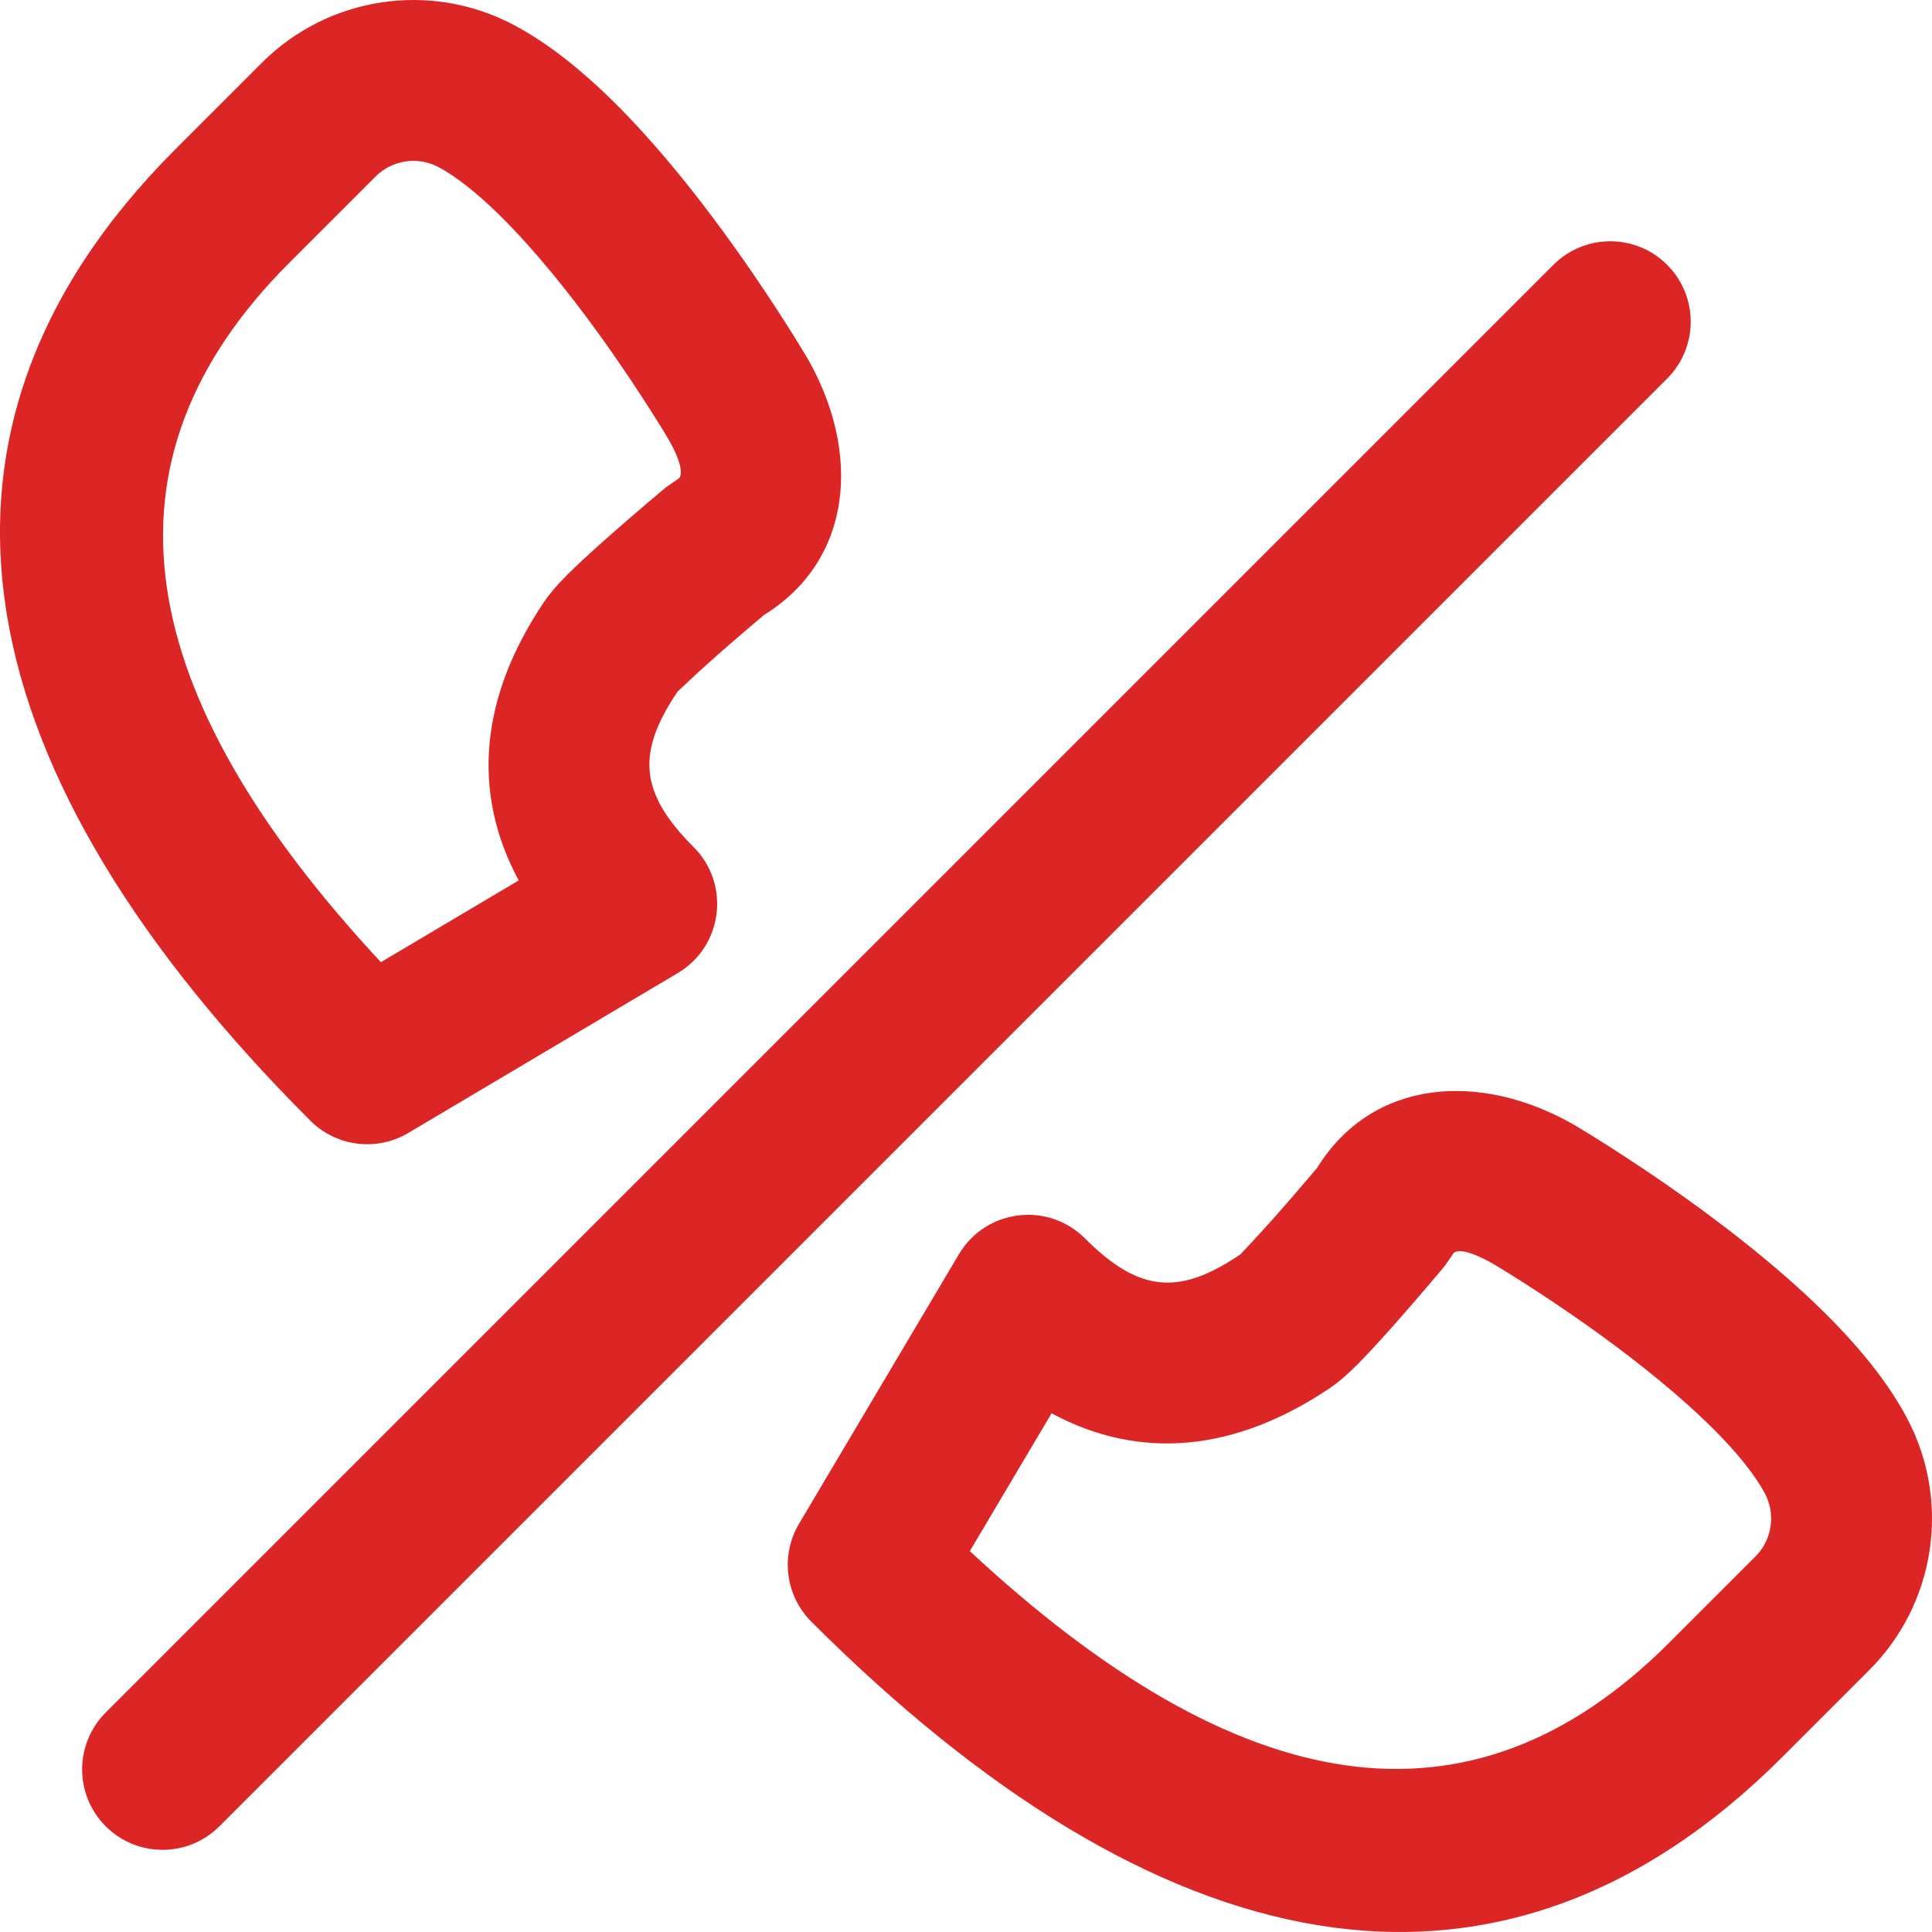 <!DOCTYPE svg PUBLIC "-//W3C//DTD SVG 1.1//EN" "http://www.w3.org/Graphics/SVG/1.1/DTD/svg11.dtd">

<svg fill="#dc2626" height="800px" width="800px" version="1.1" id="Layer_1" xmlns="http://www.w3.org/2000/svg" xmlns:xlink="http://www.w3.org/1999/xlink" viewBox="0 0 512.456 512.456" xml:space="preserve">

<g id="SVGRepo_bgCarrier" stroke-width="0"/>

<g id="SVGRepo_tracerCarrier" stroke-linecap="round" stroke-linejoin="round"/>

<g id="SVGRepo_iconCarrier"> <g transform="translate(-1)"> <g> <g> <path d="M506.845,376.187c-2.507-4.739-5.667-9.463-9.428-14.215c-8.571-10.83-20.228-21.791-34.287-32.906 c-9.809-7.755-20.237-15.145-30.657-21.961c-6.267-4.1-11.191-7.129-14.123-8.847c-24.748-14.091-53.259-12.224-67.985,11.503 c-0.684,0.813-1.554,1.841-2.569,3.033c-2.775,3.261-5.591,6.519-8.261,9.539c-0.571,0.645-0.571,0.645-1.142,1.287 c-4.448,4.994-8.5,9.183-8.381,9.102c-16.25,10.998-26.86,10.129-41.23-4.241c-9.845-9.845-26.329-7.774-33.432,4.2 l-42.411,71.488c-4.974,8.385-3.631,19.076,3.263,25.97c90.916,90.916,181.583,111.883,257.669,35.797l22.933-22.933 C514.455,425.352,518.524,398.246,506.845,376.187z M466.634,412.833l-22.933,22.933c-52.76,52.76-114.173,41.95-185.458-24.338 l21.685-36.552c23.487,12.662,48.852,10.201,74.057-6.858c4.166-2.84,8.778-7.607,16.272-16.022 c0.625-0.703,0.625-0.703,1.246-1.405c2.866-3.242,5.849-6.694,8.785-10.144c1.761-2.069,3.122-3.686,3.91-4.63l2.223-3.224 c0.637-1.135,3.593-1.371,10.589,2.611c2.129,1.25,6.466,3.918,12.106,7.607c9.425,6.165,18.842,12.839,27.554,19.727 c11.686,9.238,21.099,18.09,27.291,25.913c2.233,2.822,3.966,5.412,5.173,7.693C472.054,401.659,471.037,408.429,466.634,412.833 z"/> <path d="M109.286,300.518l71.488-42.411c11.974-7.104,14.045-23.588,4.2-33.432c-14.368-14.368-15.238-24.996-4.206-41.281 c-0.088,0.13,4.083-3.911,9.038-8.321c0.654-0.582,0.654-0.582,1.313-1.164c3.018-2.665,6.273-5.475,9.531-8.244 c1.194-1.014,2.223-1.883,3.035-2.566c23.736-14.725,25.608-43.254,11.645-67.781c-1.853-3.165-4.883-8.087-8.983-14.353 c-6.817-10.418-14.208-20.843-21.963-30.65c-11.113-14.054-22.074-25.706-32.902-34.275c-4.752-3.76-9.476-6.92-14.221-9.43 C115.209-5.067,88.103-0.997,70.453,16.653L47.519,39.587C-28.566,115.672-7.599,206.34,83.317,297.255 C90.211,304.149,100.901,305.492,109.286,300.518z M77.689,69.757l22.933-22.933c4.403-4.403,11.174-5.419,16.683-2.503 c2.289,1.21,4.879,2.943,7.701,5.176c7.823,6.19,16.674,15.6,25.911,27.281c6.888,8.71,13.562,18.125,19.728,27.548 c3.689,5.638,6.358,9.974,7.741,12.334c3.848,6.762,3.61,9.74,2.476,10.376l-3.208,2.21c-0.945,0.787-2.563,2.146-4.632,3.905 c-3.45,2.932-6.904,5.913-10.148,8.778c-0.718,0.635-0.718,0.635-1.436,1.273c-8.44,7.513-13.207,12.131-16.016,16.294 c-17.049,25.168-19.506,50.539-6.841,74.033l-36.553,21.685C35.739,183.929,24.929,122.517,77.689,69.757z"/> <path d="M443.206,70.245c-8.331-8.331-21.839-8.331-30.17,0l-384,384c-8.331,8.331-8.331,21.839,0,30.17 c8.331,8.331,21.839,8.331,30.17,0l384-384C451.537,92.083,451.537,78.576,443.206,70.245z"/> </g> </g> </g> </g>

</svg>